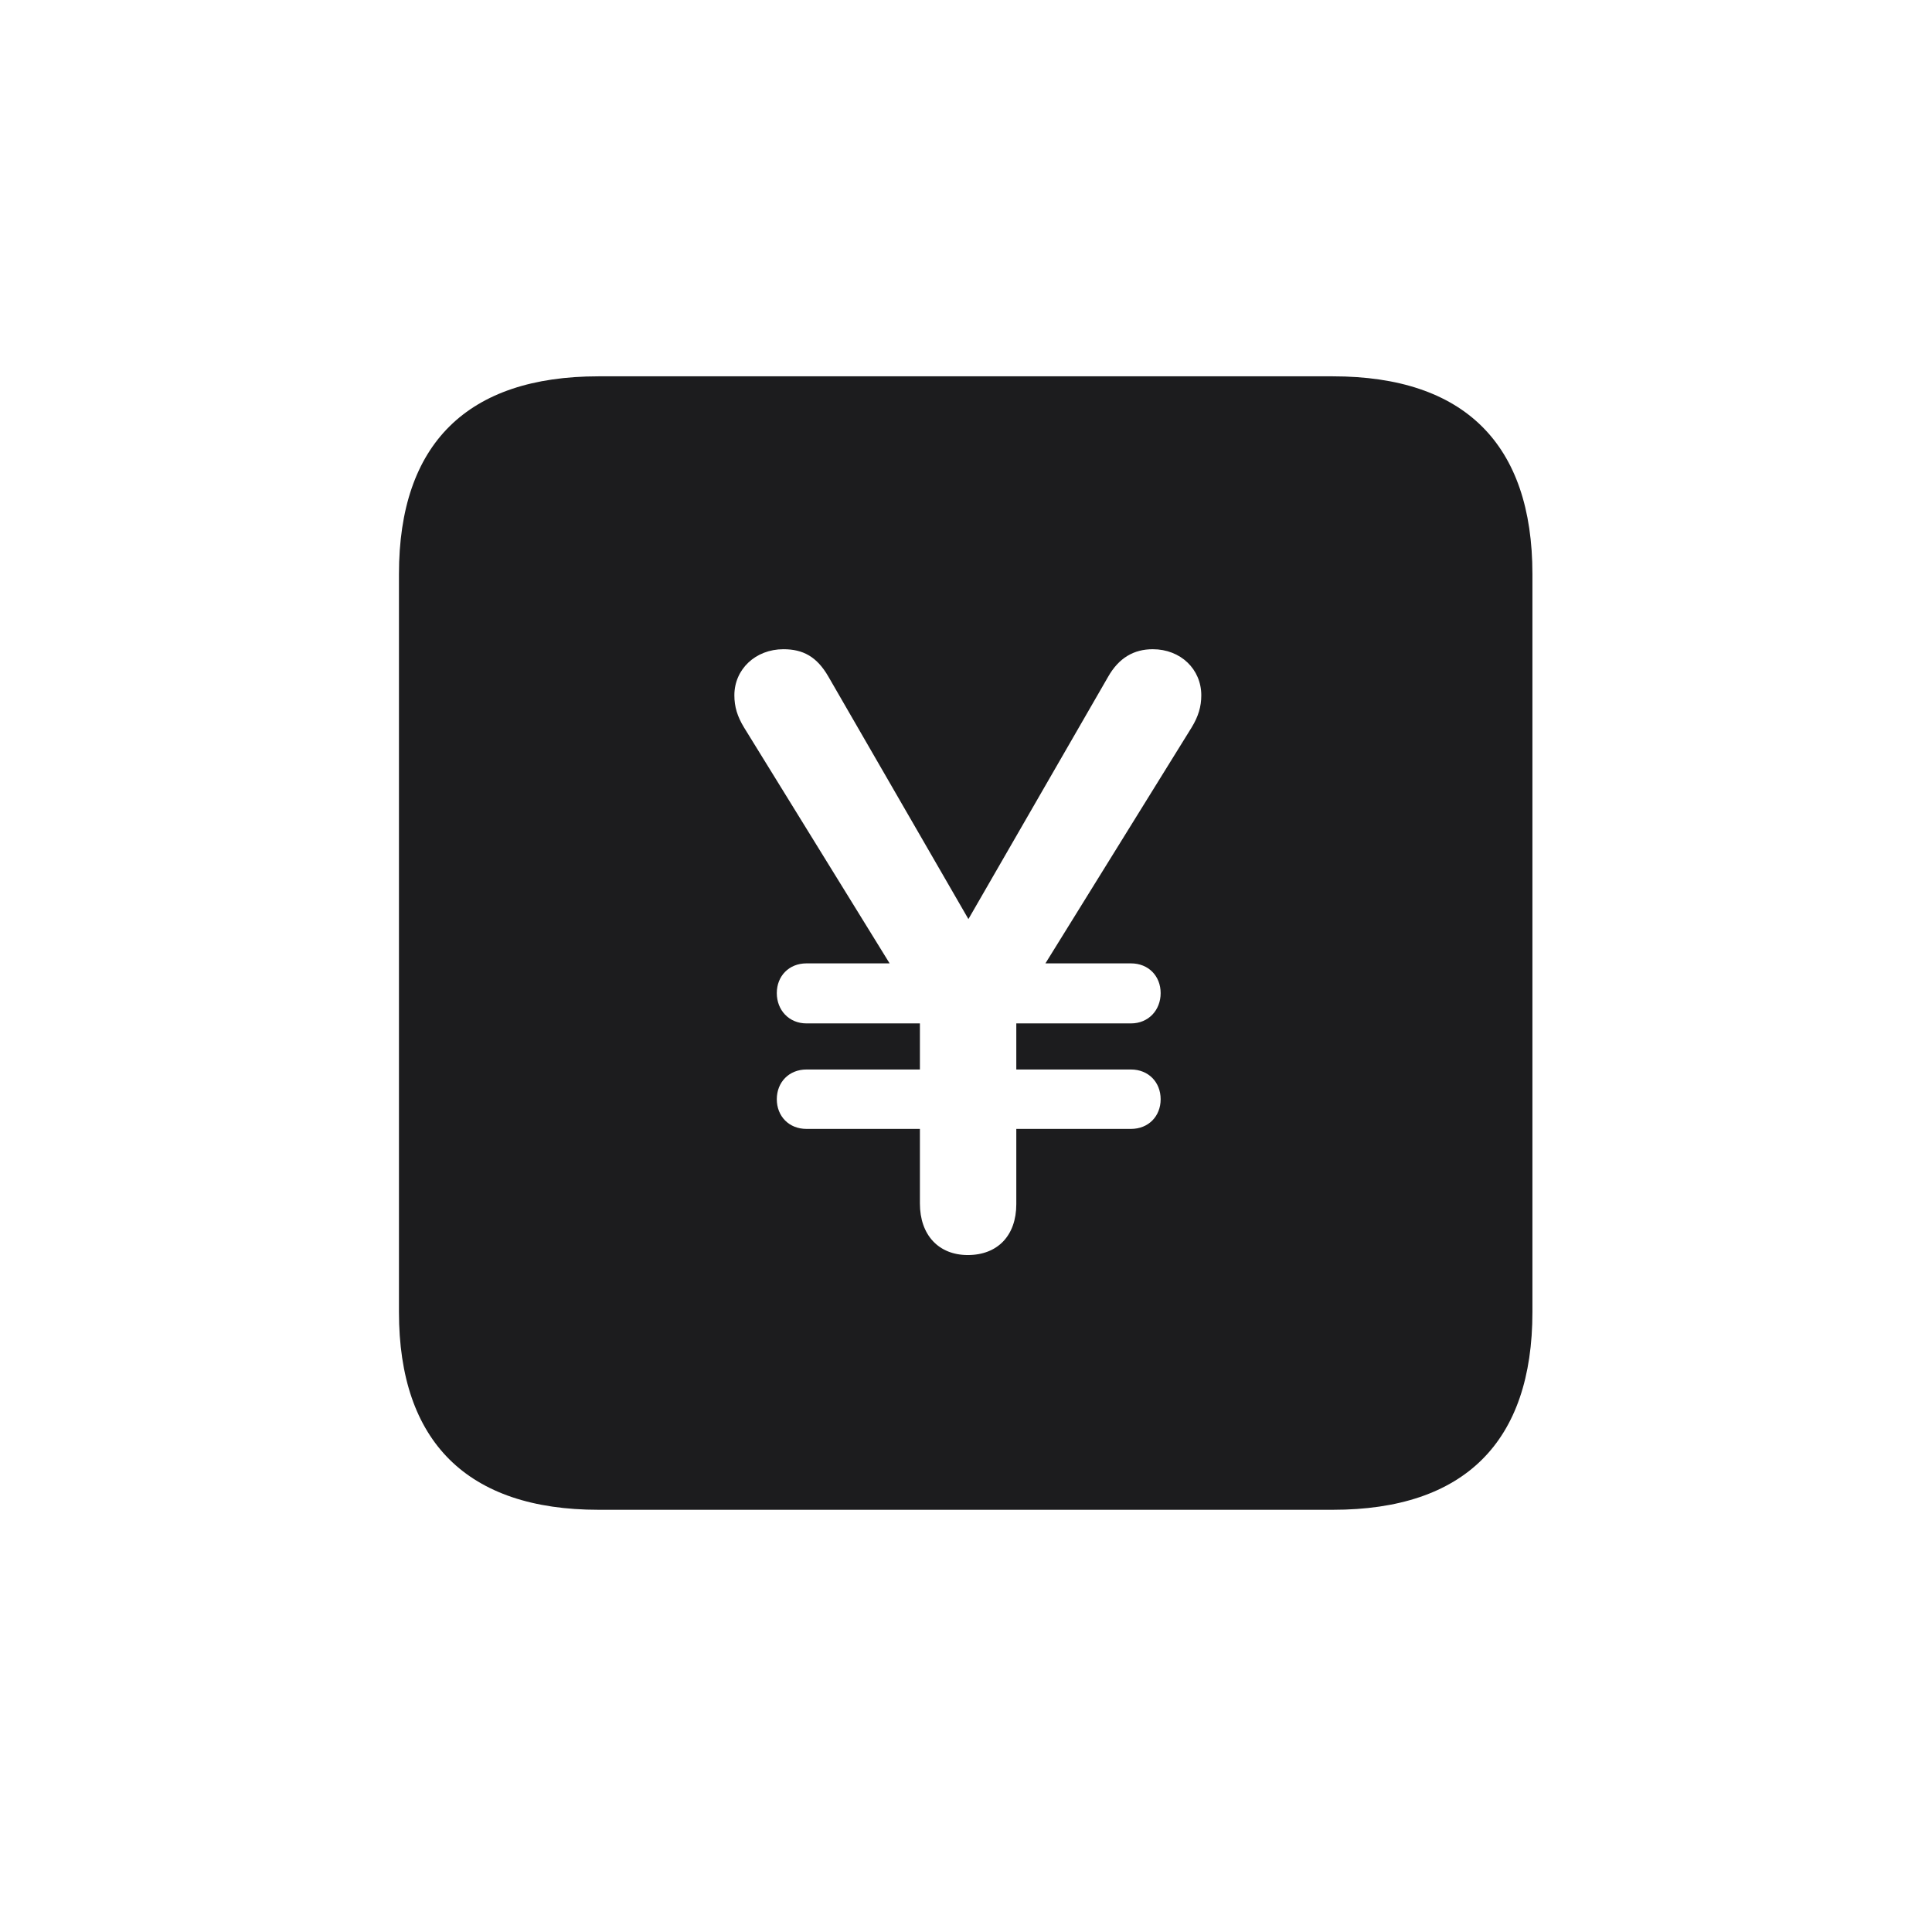 <svg width="28" height="28" viewBox="0 0 28 28" fill="none" xmlns="http://www.w3.org/2000/svg">
<path d="M8.674 21.881H19.317C21.225 21.881 22.209 20.896 22.209 19.016V8.319C22.209 6.438 21.225 5.454 19.317 5.454H8.674C6.775 5.454 5.782 6.43 5.782 8.319V19.016C5.782 20.896 6.775 21.881 8.674 21.881ZM14.026 18.189C13.604 18.189 13.332 17.899 13.332 17.442V16.361H11.688C11.434 16.361 11.258 16.177 11.258 15.931C11.258 15.685 11.434 15.5 11.688 15.5H13.332V14.832H11.688C11.434 14.832 11.258 14.639 11.258 14.393C11.258 14.146 11.434 13.962 11.688 13.962H12.893L10.783 10.543C10.687 10.385 10.643 10.244 10.643 10.077C10.643 9.699 10.95 9.409 11.354 9.409C11.636 9.409 11.838 9.515 12.005 9.805L14.035 13.32L16.057 9.813C16.215 9.532 16.435 9.409 16.707 9.409C17.111 9.409 17.41 9.699 17.41 10.077C17.41 10.244 17.366 10.385 17.27 10.543L15.151 13.962H16.391C16.645 13.962 16.821 14.146 16.821 14.393C16.821 14.639 16.645 14.832 16.391 14.832H14.729V15.5H16.391C16.645 15.5 16.821 15.685 16.821 15.931C16.821 16.177 16.645 16.361 16.391 16.361H14.729V17.451C14.729 17.908 14.457 18.189 14.026 18.189Z" fill="#1C1C1E"/>
</svg>
